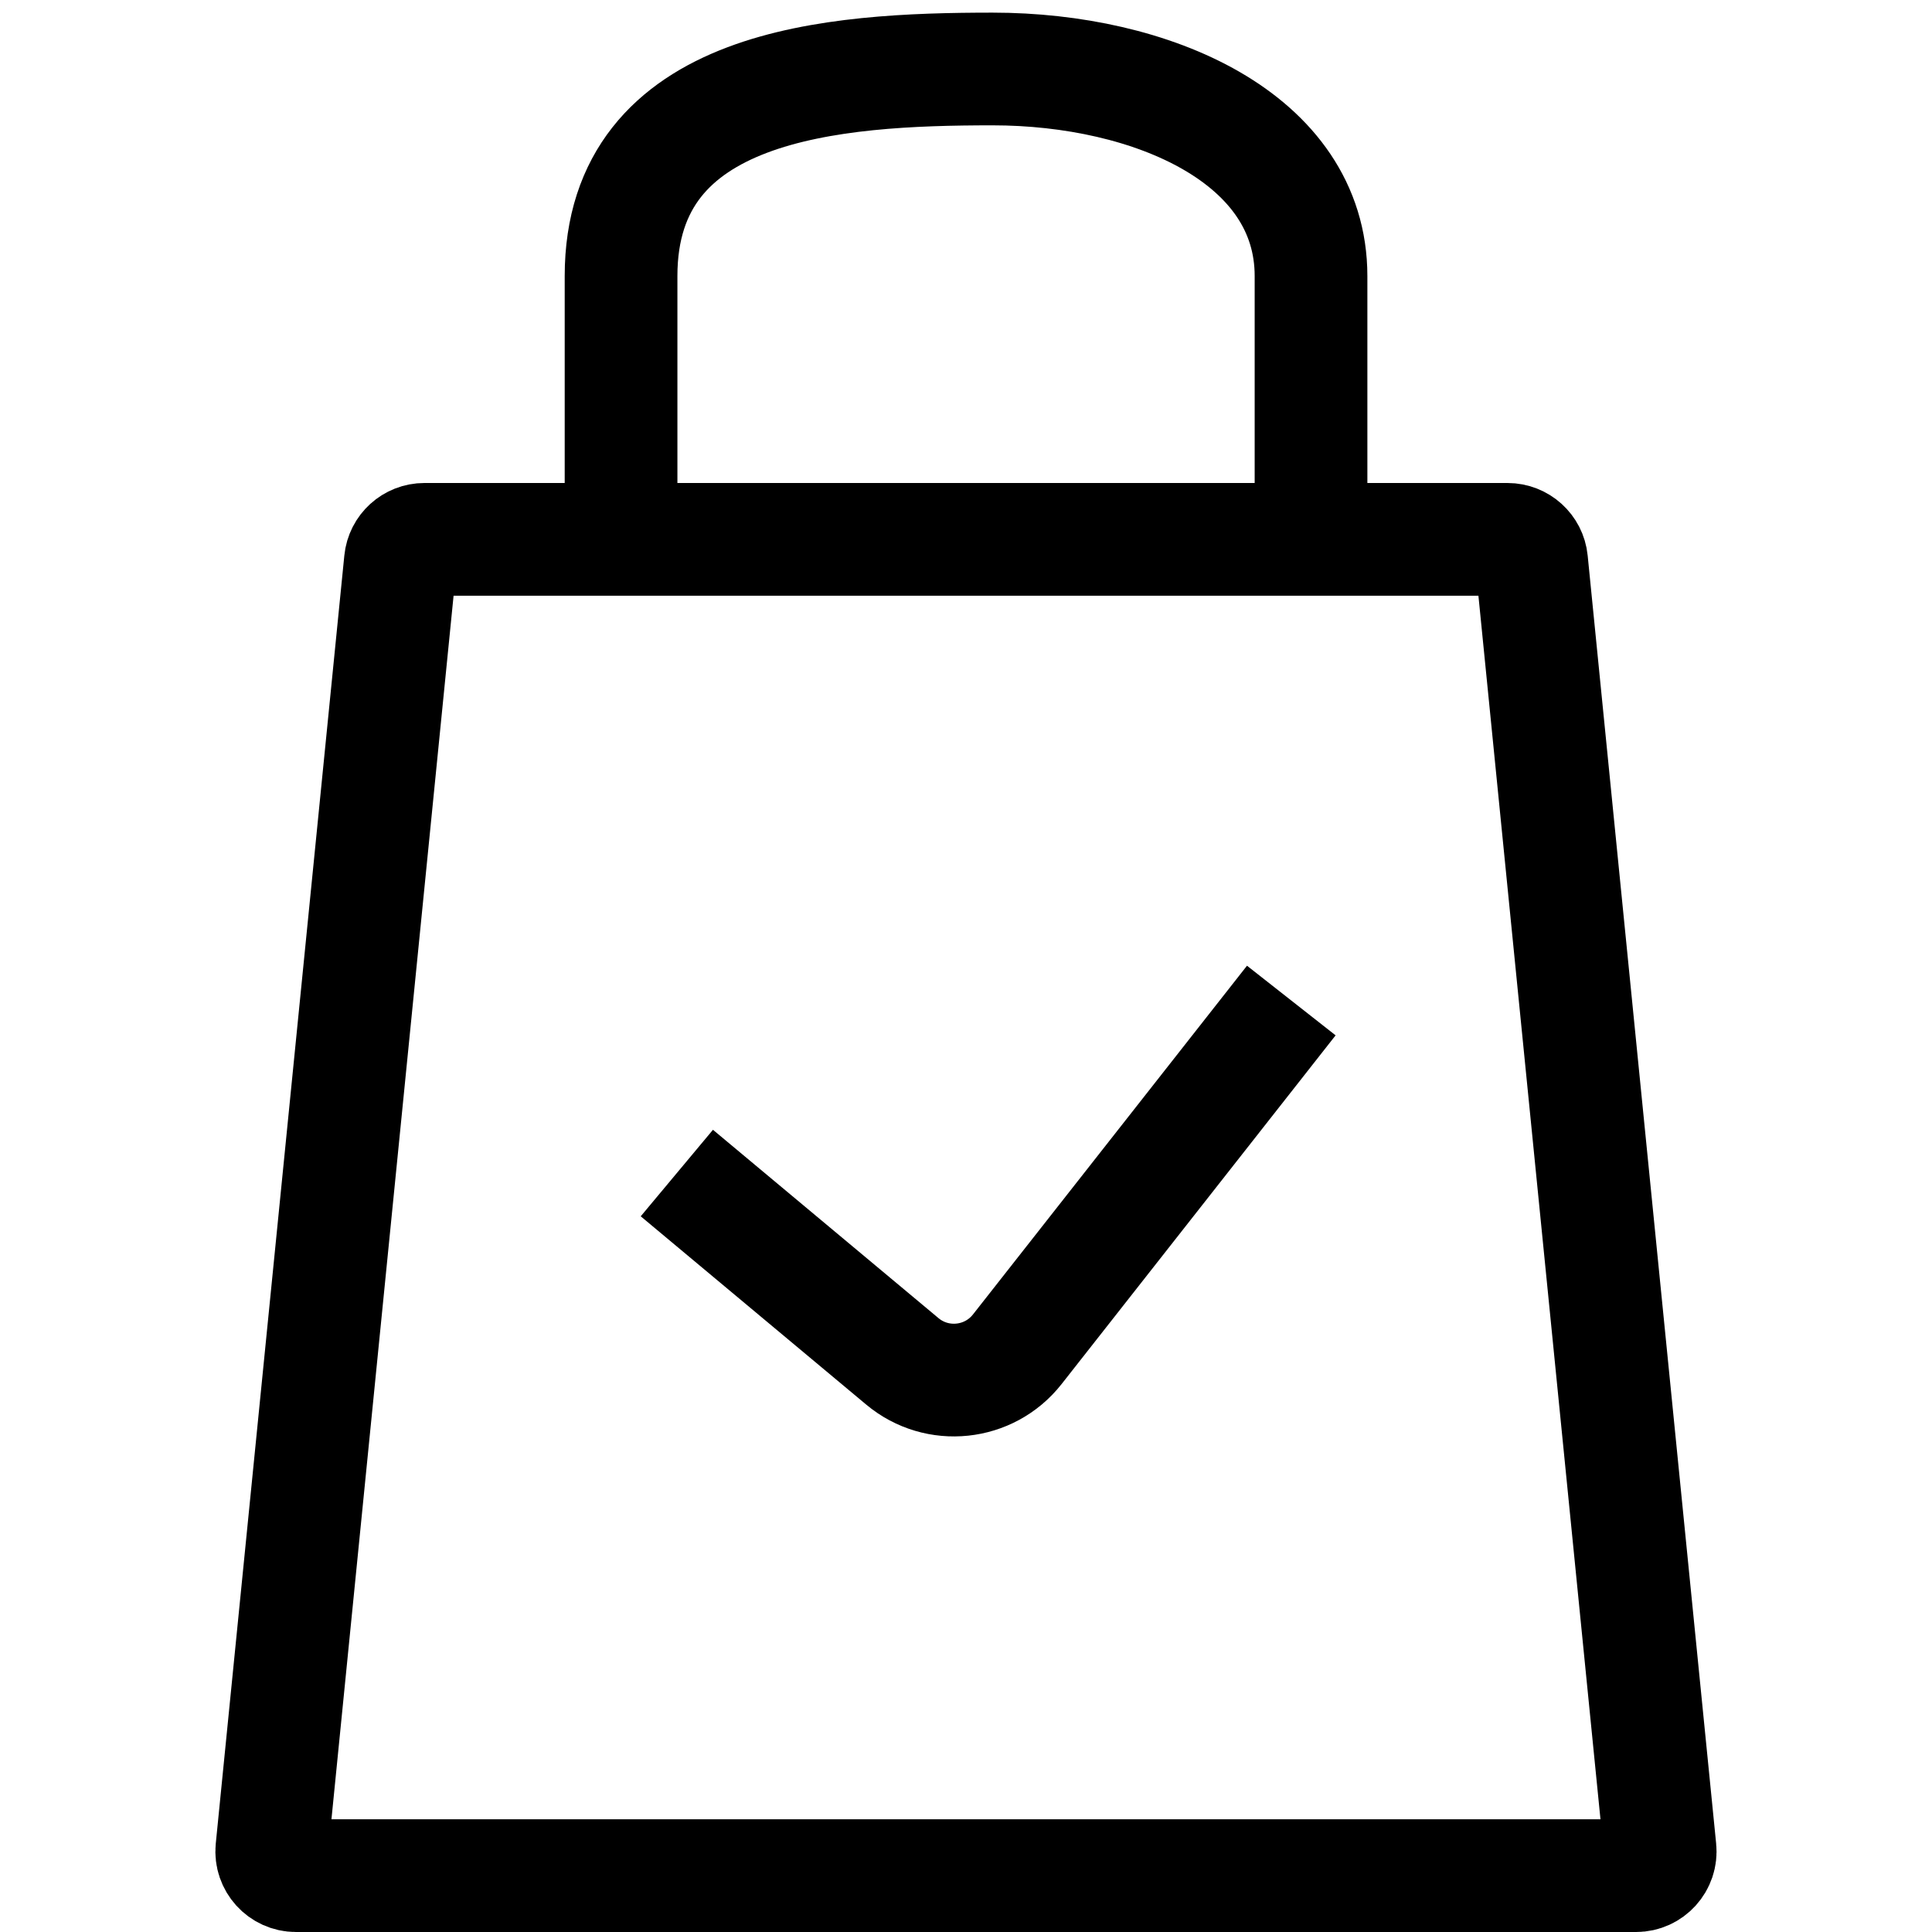 <svg width="24" height="24" viewBox="0 0 24 24" fill="none" xmlns="http://www.w3.org/2000/svg">
<g id="Frame">
<path id="Vector" d="M4.974 6.97C4.989 6.817 5.118 6.7 5.272 6.7H18.727C18.881 6.7 19.011 6.817 19.026 6.97L20.622 22.97C20.64 23.147 20.501 23.3 20.324 23.3H3.676C3.499 23.3 3.36 23.147 3.377 22.97L4.974 6.97Z" stroke="black" stroke-width="1.4"/>
<path id="Vector_2" d="M8.408 14.572L11.209 16.911C11.642 17.273 12.288 17.205 12.637 16.761L16.041 12.429" stroke="black" stroke-width="1.4"/>
<path id="Vector_3" d="M7.715 6.857C7.715 6.715 7.715 5.829 7.715 3.429C7.715 1.029 10.352 0.857 12.33 0.857C14.308 0.857 16.286 1.715 16.286 3.429C16.286 5.143 16.286 6.572 16.286 6.857" stroke="black" stroke-width="1.4"/>
</g>
</svg>
